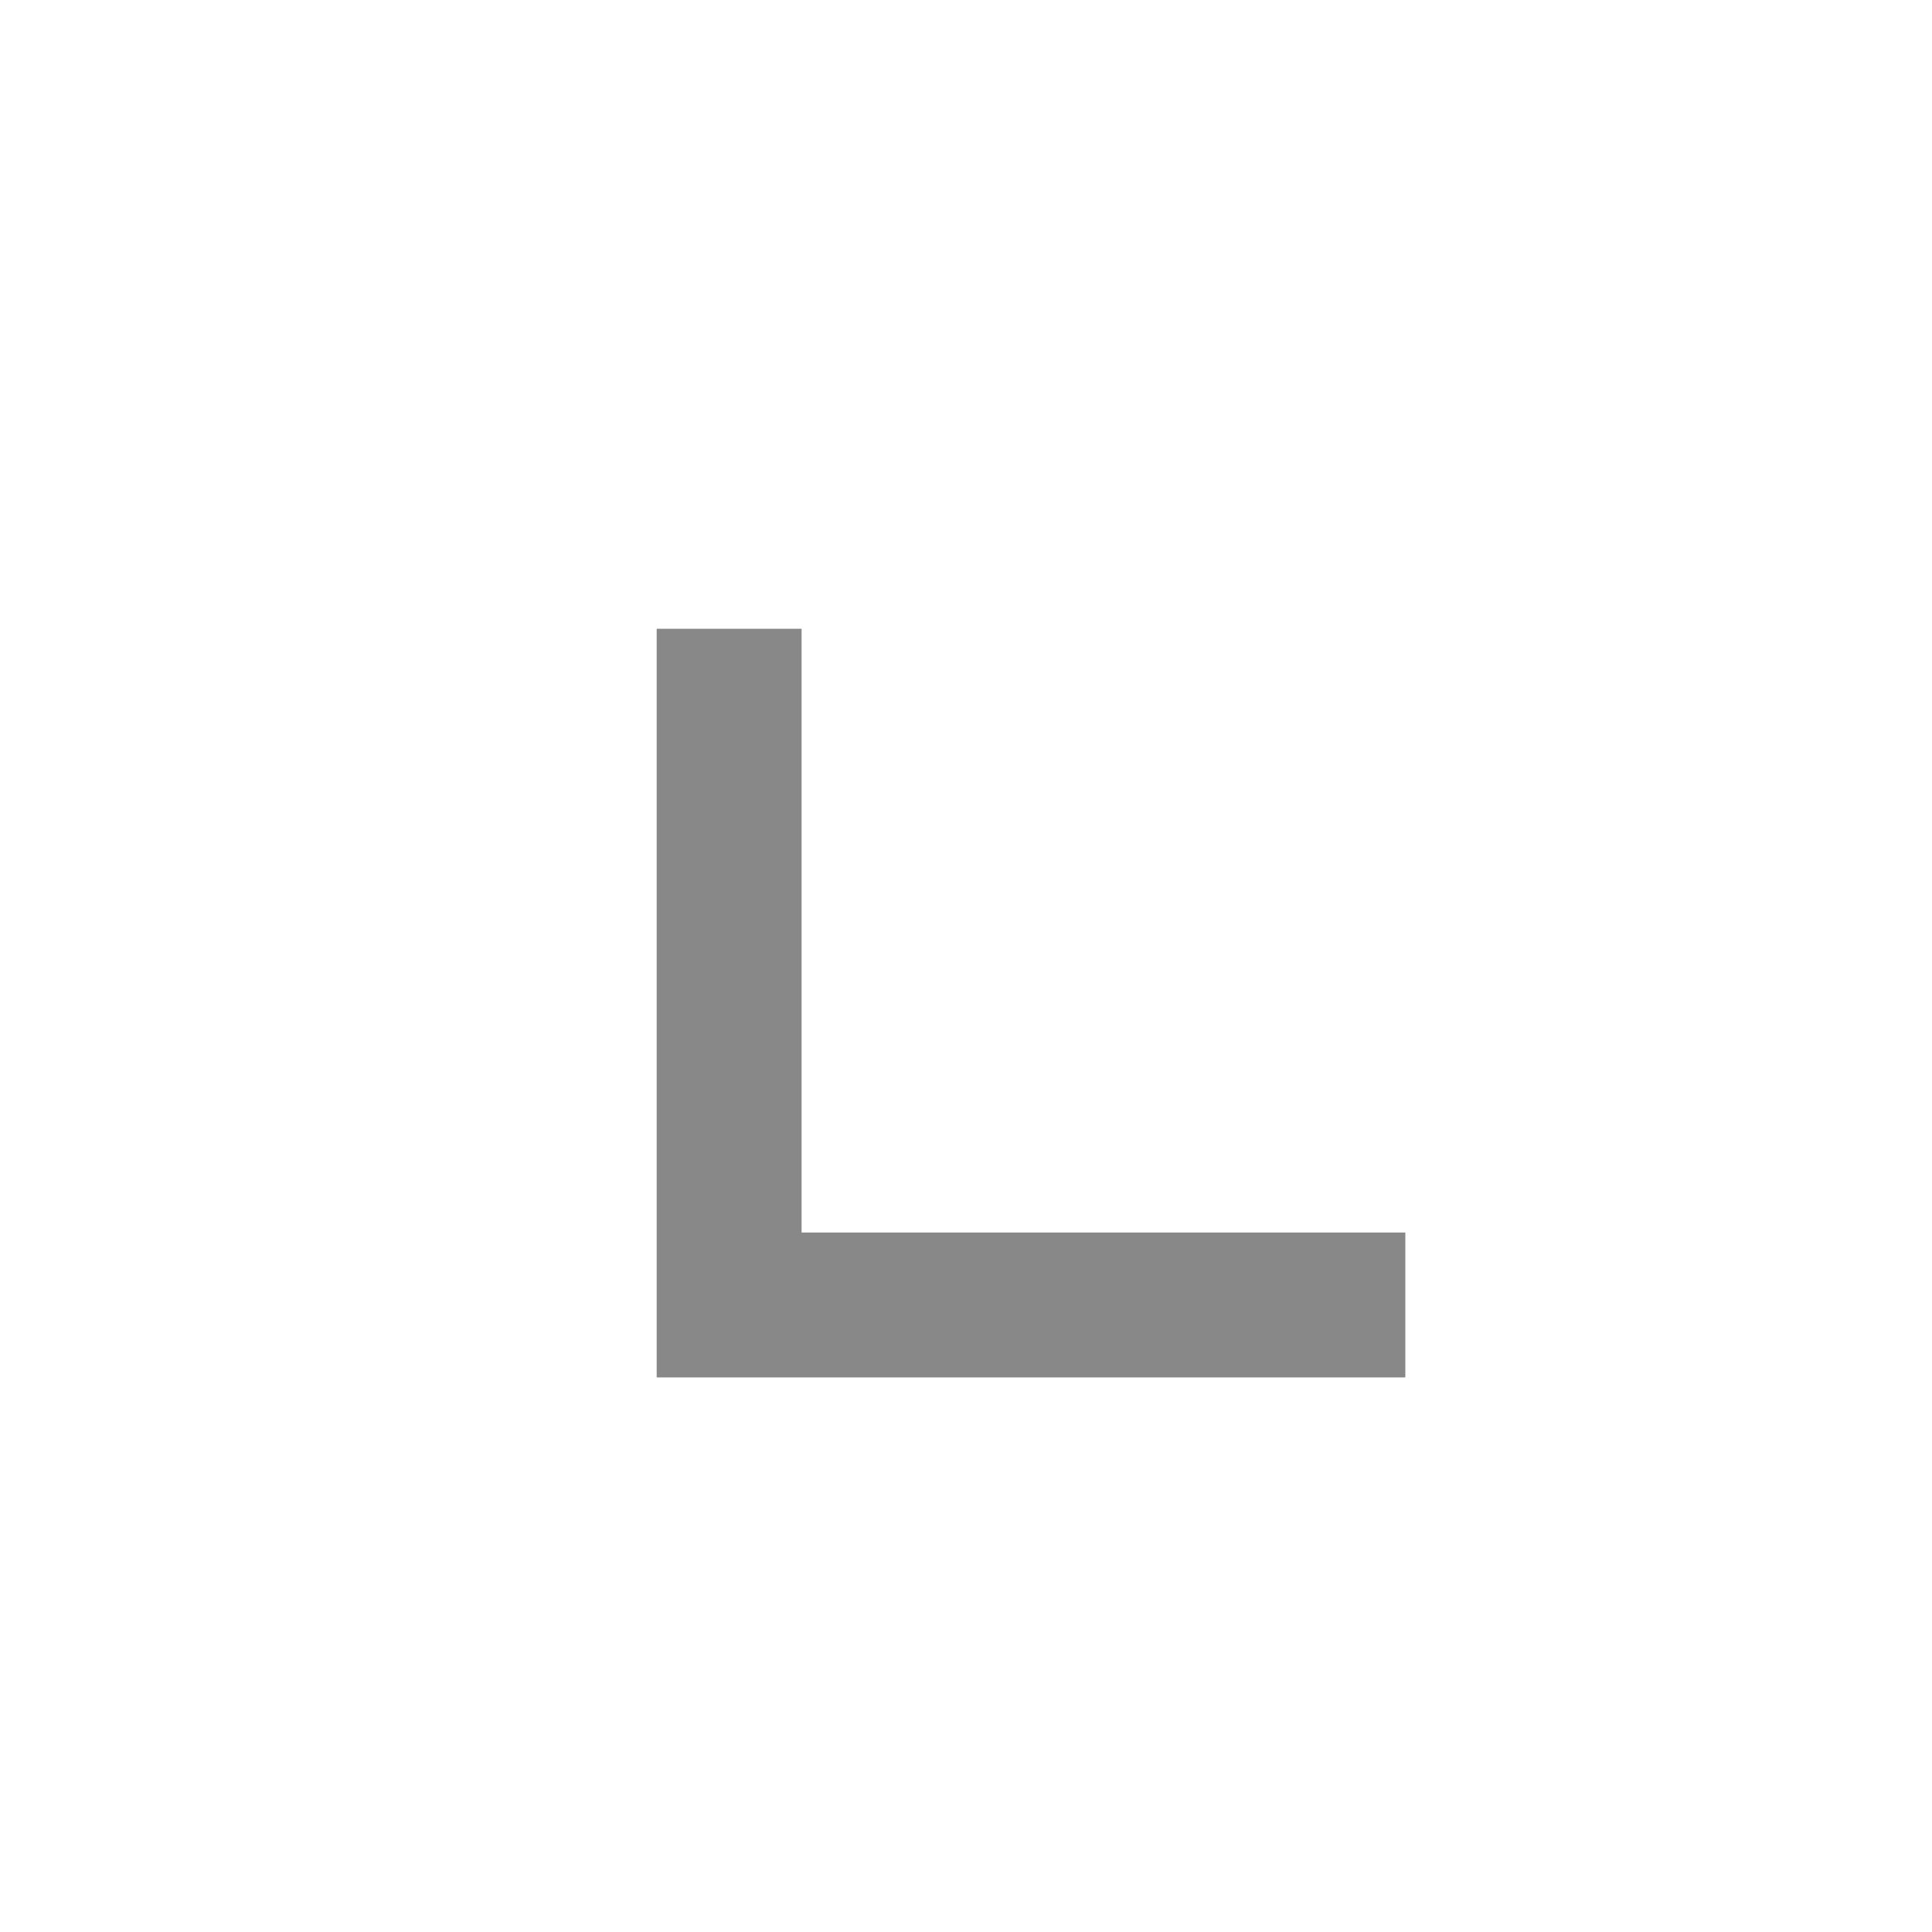 <svg xmlns="http://www.w3.org/2000/svg" width="20" height="20" viewBox="0 0 20 20">
    <path data-name="패스 240" d="M0 0h20v20H0z" style="fill:none"/>
    <path data-name="패스 42425" d="M-3.55 4v7h7" transform="translate(11.098 2.509)" style="stroke:#888;stroke-width:1.5px;fill:none"/>
</svg>
